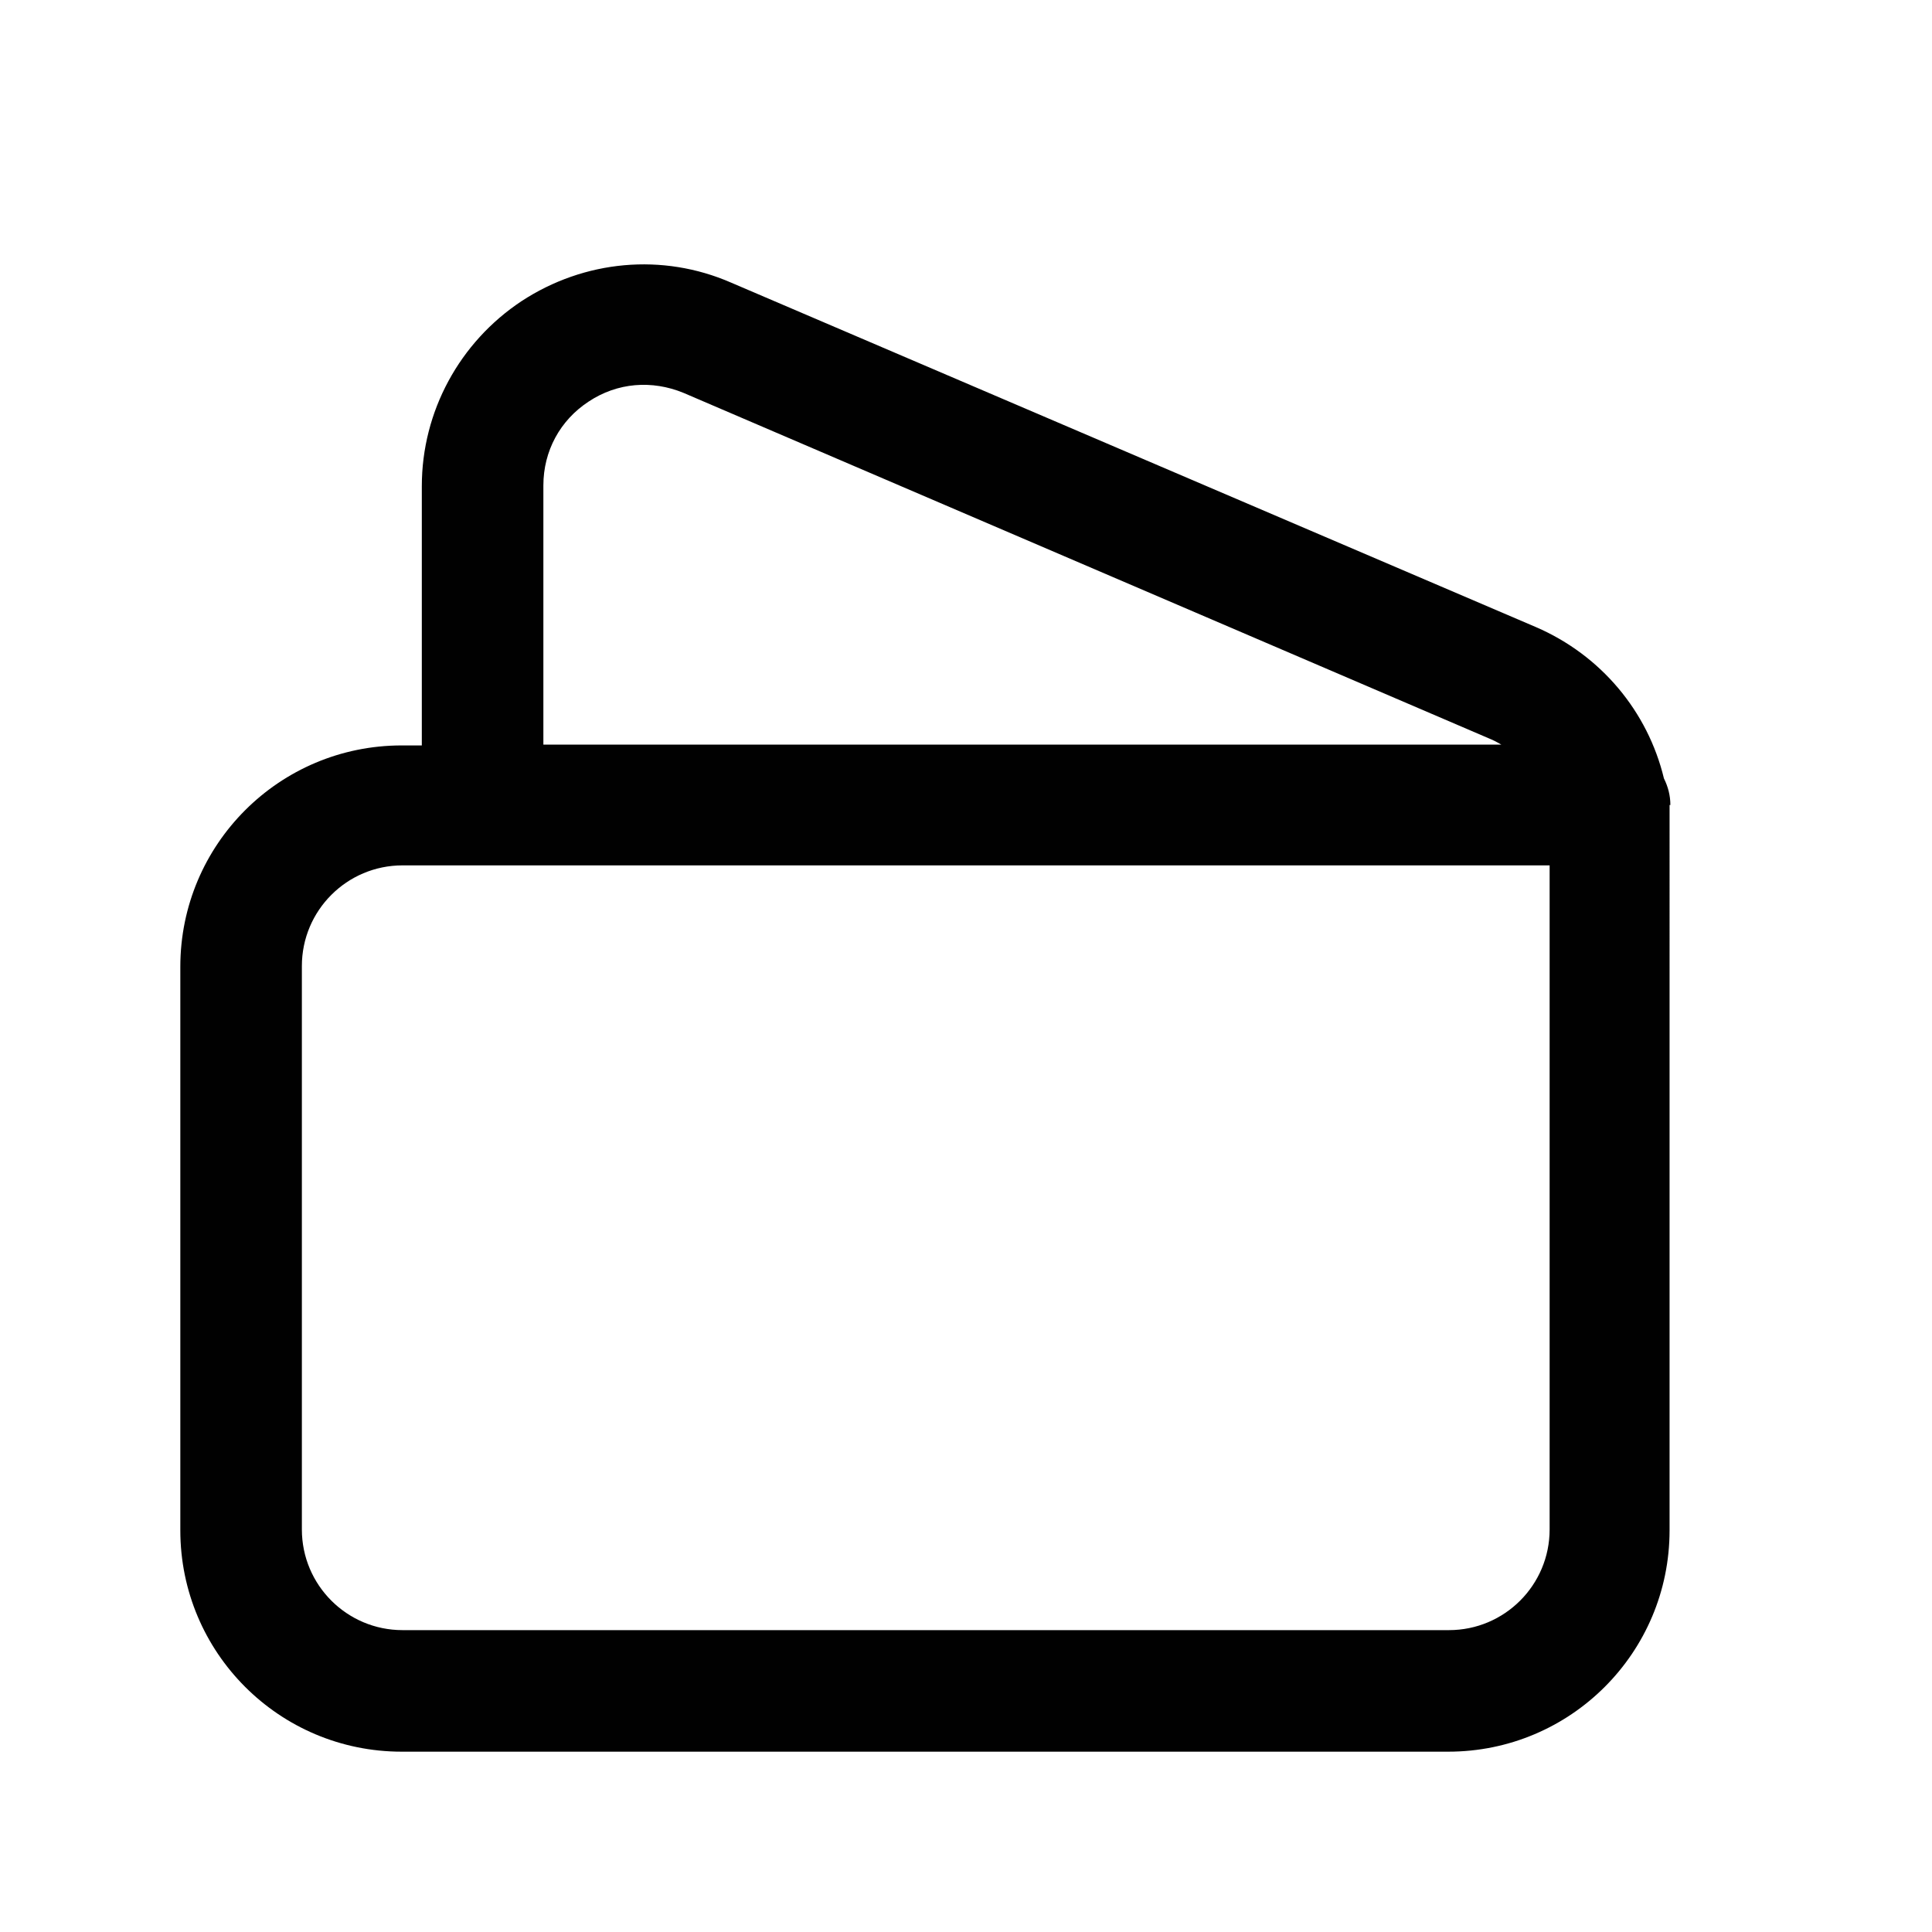 <?xml version="1.0" encoding="UTF-8"?><svg xmlns="http://www.w3.org/2000/svg" viewBox="0 0 24 24"><defs><style>.v{fill:#010101;}</style></defs><g id="a"/><g id="b"/><g id="c"/><g id="d"/><g id="e"/><g id="f"/><g id="g"/><g id="h"/><g id="i"/><g id="j"/><g id="k"/><g id="l"/><g id="m"/><g id="n"/><g id="o"/><g id="p"/><g id="q"/><g id="r"><path class="v" d="M20.75,10c0-.12-.03-.23-.08-.33-.2-.83-.78-1.53-1.59-1.88L9.08,3.51c-.85-.37-1.82-.28-2.6,.23-.77,.51-1.24,1.37-1.24,2.3v3.22h-.25c-1.52,0-2.75,1.23-2.75,2.75v7c0,1.52,1.23,2.75,2.75,2.75h13c1.52,0,2.75-1.23,2.75-2.75V10.32c0-.07,0-.14,0-.21,0-.04,0-.07,0-.11ZM6.75,6.03c0-.43,.21-.81,.56-1.04,.36-.24,.79-.27,1.18-.11l10,4.29c.05,.02,.11,.05,.16,.08H6.75v-3.22Zm12.5,12.97c0,.69-.56,1.25-1.25,1.25H5c-.69,0-1.25-.56-1.25-1.25v-7c0-.69,.56-1.25,1.25-1.25h14.25v8.25Z"/></g><g id="s"/><g id="t"/><g id="u"/></svg>